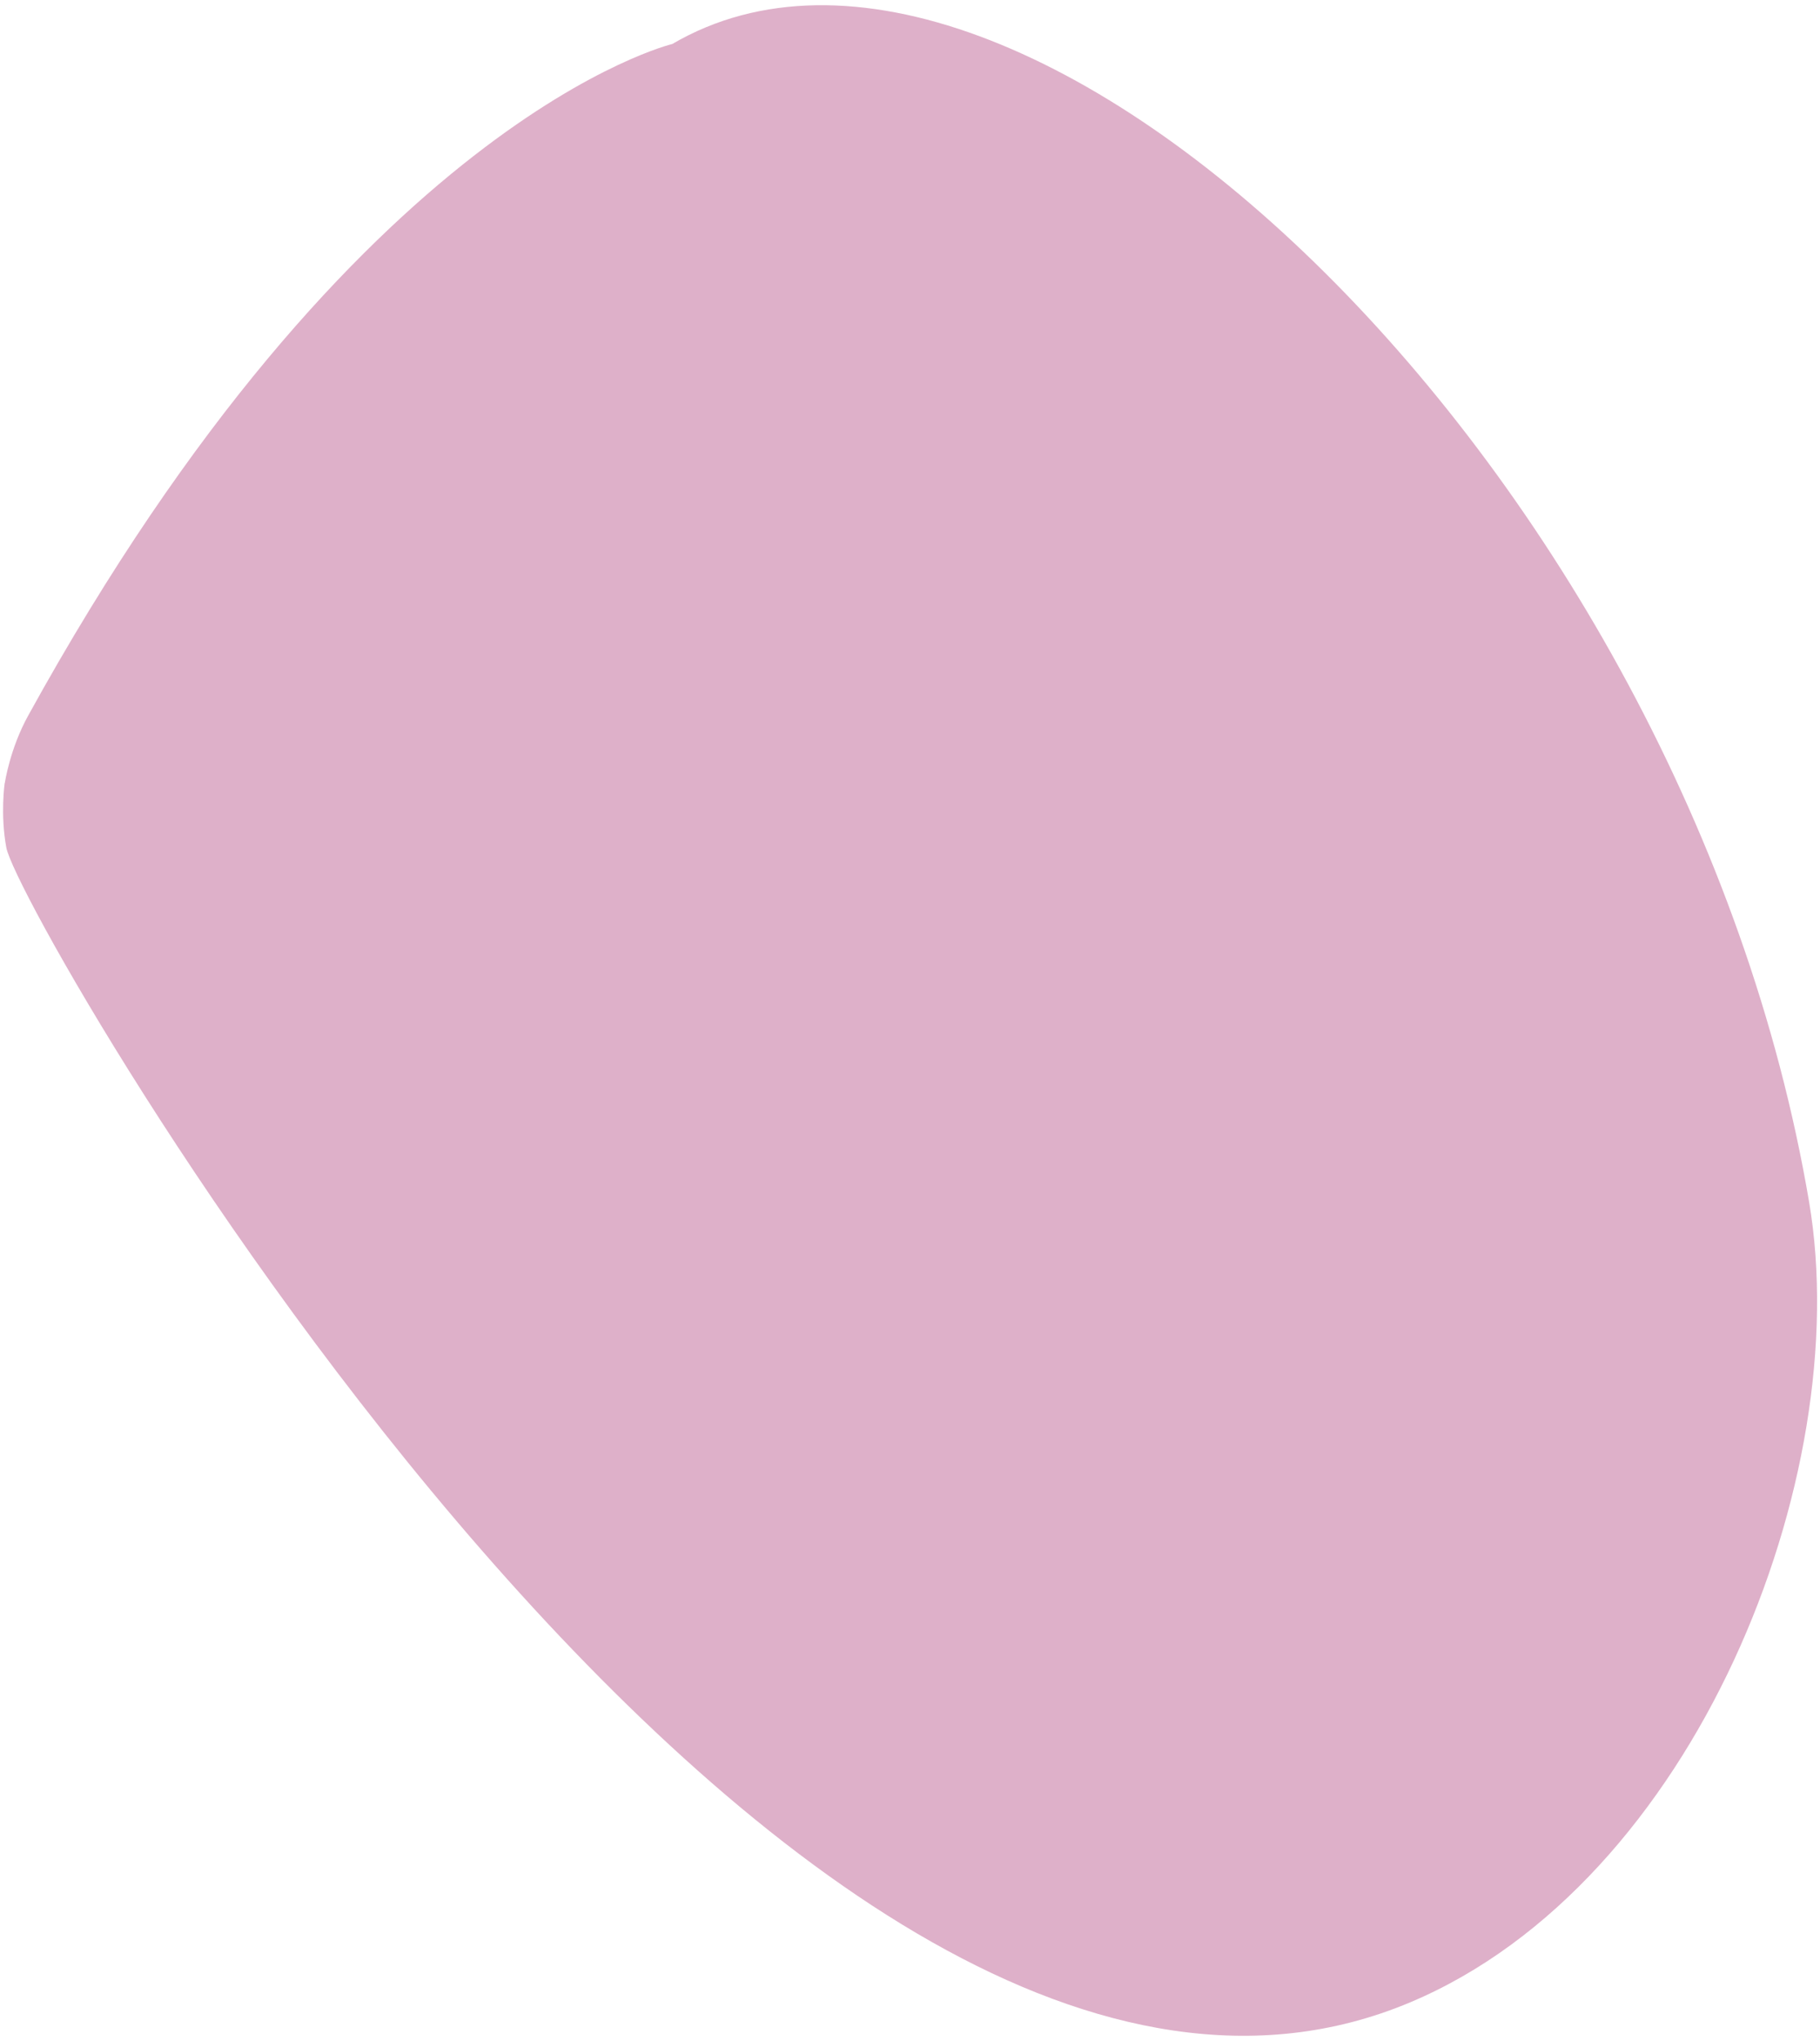 <svg width="132" height="148" viewBox="0 0 132 148" fill="none" xmlns="http://www.w3.org/2000/svg">
<path d="M0.34 56.78C0.34 56.78 0.01 59.05 0.46 61.47C1.45 66.73 57.41 164.09 102.29 145.19C122.92 136.5 134.59 107.11 131.21 87.16C122.23 34.23 74.04 -11.6 48.76 3.19C48.76 3.19 25.87 8.64 2.05 51.88C0.71 54.3 0.35 56.78 0.35 56.78H0.34Z" fill="#DEB0C9"/>
</svg>
